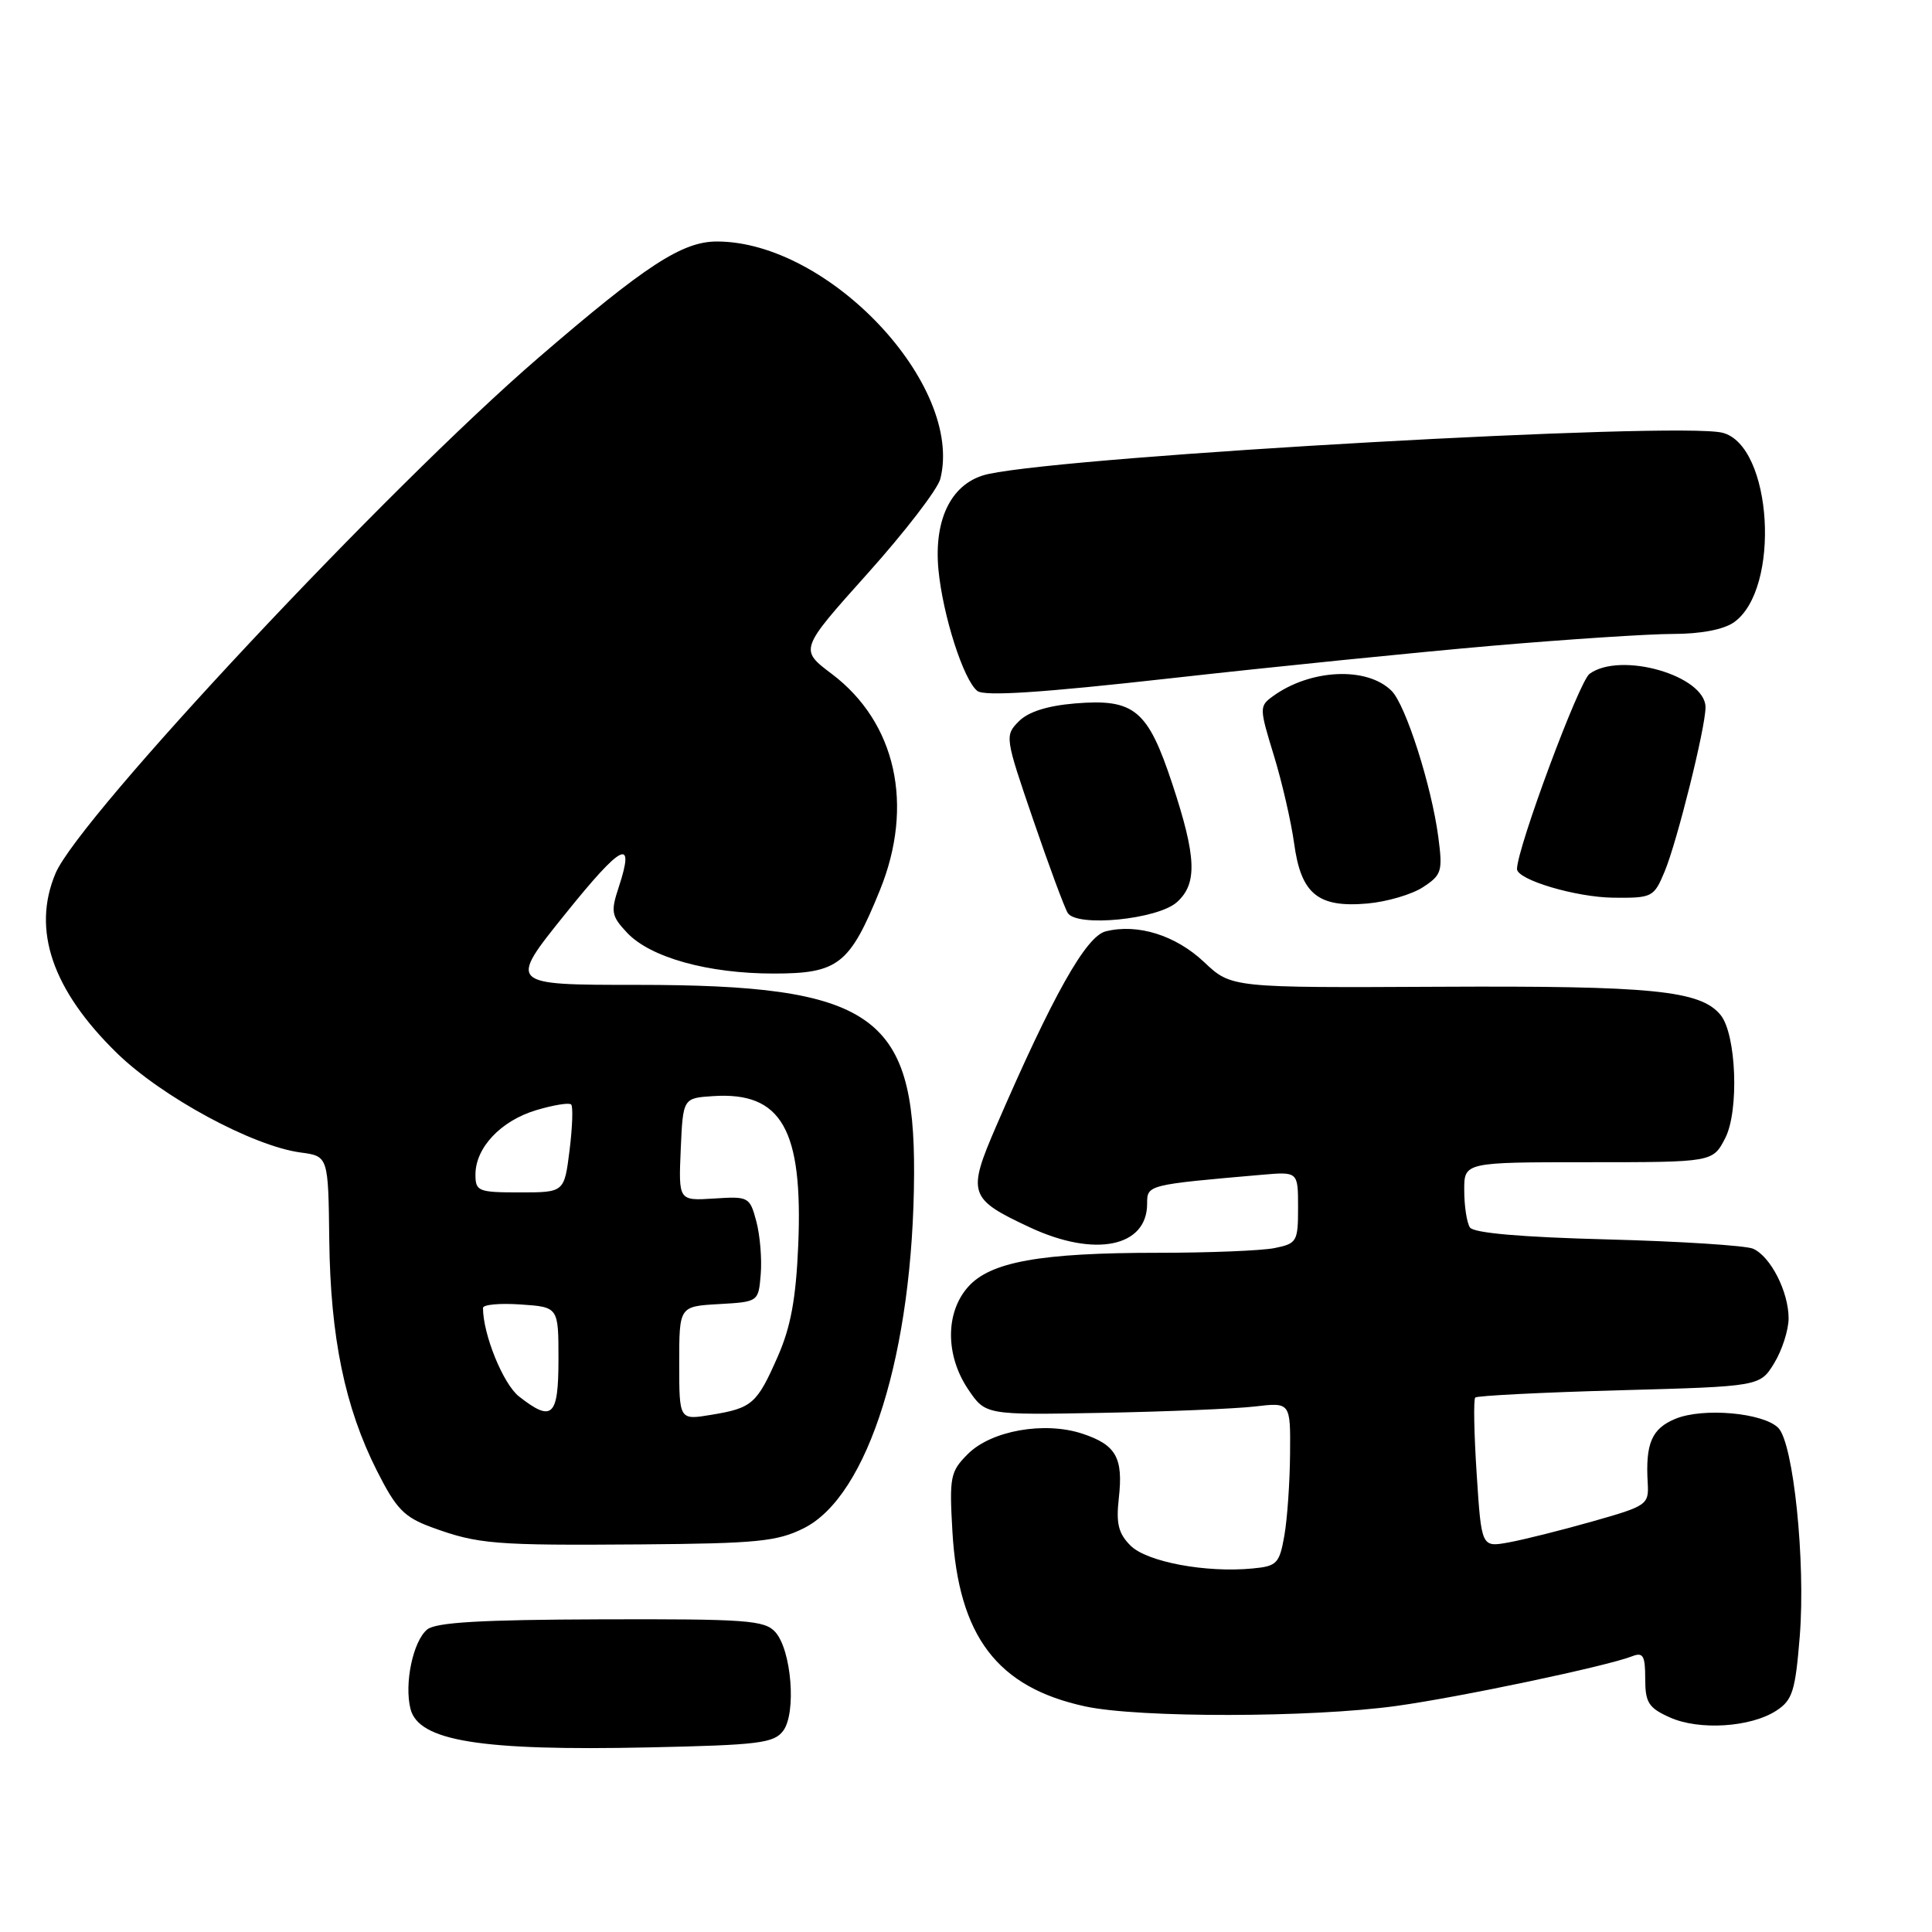 <?xml version="1.0" encoding="UTF-8" standalone="no"?>
<!DOCTYPE svg PUBLIC "-//W3C//DTD SVG 1.1//EN" "http://www.w3.org/Graphics/SVG/1.1/DTD/svg11.dtd" >
<svg xmlns="http://www.w3.org/2000/svg" xmlns:xlink="http://www.w3.org/1999/xlink" version="1.1" viewBox="0 0 256 256">
 <g >
 <path fill="currentColor"
d=" M 103.77 229.35 C 105.55 226.98 104.88 218.63 102.72 216.24 C 101.31 214.69 98.86 214.51 79.64 214.57 C 63.72 214.62 57.74 214.97 56.60 215.92 C 54.73 217.47 53.55 223.08 54.39 226.43 C 55.46 230.69 63.62 232.02 85.94 231.54 C 100.52 231.23 102.54 230.98 103.77 229.35 Z  M 235.39 226.66 C 237.52 225.27 237.89 224.07 238.48 216.79 C 239.26 206.92 237.64 191.21 235.63 189.20 C 233.62 187.19 225.64 186.49 222.00 188.00 C 218.87 189.29 218.02 191.26 218.33 196.49 C 218.49 199.38 218.27 199.54 211.00 201.60 C 206.88 202.77 201.88 204.02 199.90 204.38 C 196.30 205.03 196.30 205.03 195.67 195.34 C 195.32 190.00 195.23 185.43 195.48 185.18 C 195.73 184.94 204.32 184.50 214.57 184.22 C 233.21 183.71 233.21 183.71 235.10 180.61 C 236.14 178.90 236.99 176.24 237.00 174.70 C 237.00 171.16 234.61 166.48 232.29 165.46 C 231.30 165.04 222.62 164.48 213.00 164.23 C 201.50 163.93 195.25 163.38 194.77 162.64 C 194.36 162.01 194.02 159.81 194.02 157.75 C 194.00 154.00 194.00 154.00 210.47 154.00 C 226.95 154.00 226.95 154.00 228.60 150.81 C 230.46 147.20 230.08 137.00 227.97 134.47 C 225.30 131.24 218.95 130.61 190.83 130.75 C 163.16 130.89 163.16 130.89 159.55 127.48 C 155.77 123.92 150.74 122.35 146.51 123.41 C 143.90 124.06 139.51 131.87 132.01 149.20 C 128.13 158.18 128.35 158.85 136.50 162.65 C 145.08 166.65 152.00 165.24 152.00 159.50 C 152.00 156.99 152.00 156.99 167.25 155.66 C 172.00 155.25 172.00 155.25 172.00 160.00 C 172.00 164.52 171.85 164.78 168.87 165.38 C 167.16 165.72 160.24 166.00 153.51 166.00 C 137.83 166.00 131.20 167.19 128.25 170.55 C 125.25 173.96 125.27 179.62 128.29 184.10 C 130.59 187.50 130.59 187.50 146.04 187.21 C 154.55 187.05 163.64 186.67 166.25 186.37 C 171.00 185.81 171.00 185.81 170.94 192.66 C 170.91 196.42 170.57 201.30 170.18 203.50 C 169.53 207.18 169.19 207.53 165.99 207.83 C 159.77 208.43 151.96 206.96 149.80 204.80 C 148.19 203.19 147.87 201.87 148.25 198.51 C 148.85 193.15 147.89 191.45 143.42 189.97 C 138.39 188.31 131.35 189.56 128.25 192.66 C 125.92 194.99 125.78 195.67 126.20 202.94 C 127.01 216.84 132.14 223.59 143.81 226.11 C 150.92 227.64 173.73 227.61 185.00 226.05 C 193.41 224.89 212.87 220.79 216.25 219.47 C 217.72 218.89 218.00 219.37 218.00 222.44 C 218.00 225.60 218.44 226.30 221.25 227.56 C 225.14 229.32 232.00 228.88 235.39 226.66 Z  M 106.50 202.50 C 115.08 198.21 121.01 179.17 121.12 155.55 C 121.22 134.41 115.50 130.50 84.42 130.50 C 67.34 130.50 67.34 130.50 74.88 121.13 C 82.43 111.74 84.19 110.86 81.98 117.57 C 80.91 120.81 81.01 121.38 83.09 123.59 C 86.17 126.87 93.81 129.00 102.51 129.00 C 111.07 129.00 112.59 127.81 116.59 117.96 C 121.17 106.70 118.73 95.73 110.22 89.30 C 105.93 86.07 105.93 86.07 114.96 75.99 C 119.92 70.46 124.26 64.81 124.60 63.45 C 127.72 51.02 109.82 32.00 94.99 32.00 C 90.40 32.00 85.56 35.15 71.34 47.41 C 51.47 64.53 10.50 108.27 7.36 115.72 C 4.20 123.20 6.92 131.17 15.49 139.54 C 21.44 145.34 33.46 151.85 39.82 152.71 C 43.50 153.20 43.50 153.20 43.63 164.35 C 43.79 177.23 45.70 186.48 49.95 194.90 C 52.51 199.96 53.54 201.03 57.22 202.38 C 63.35 204.62 65.51 204.79 85.00 204.64 C 100.33 204.52 103.00 204.25 106.50 202.50 Z  M 155.96 119.53 C 158.68 117.08 158.54 113.56 155.34 103.88 C 152.08 94.02 150.31 92.56 142.43 93.21 C 138.76 93.52 136.24 94.32 134.99 95.59 C 133.13 97.47 133.16 97.70 136.90 108.61 C 138.99 114.72 141.05 120.28 141.48 120.97 C 142.67 122.89 153.43 121.83 155.96 119.53 Z  M 188.56 117.55 C 191.04 115.93 191.18 115.45 190.58 110.89 C 189.68 104.10 186.26 93.41 184.40 91.55 C 181.15 88.29 173.61 88.64 168.63 92.28 C 166.86 93.57 166.87 93.83 168.78 100.06 C 169.87 103.60 171.08 108.87 171.48 111.76 C 172.39 118.46 174.63 120.30 181.19 119.72 C 183.77 119.49 187.09 118.52 188.56 117.55 Z  M 220.57 115.49 C 222.22 111.55 225.98 96.44 225.99 93.74 C 226.01 89.53 214.74 86.28 210.62 89.29 C 209.23 90.30 201.05 112.31 201.01 115.14 C 200.99 116.57 208.82 118.90 213.80 118.95 C 218.93 119.00 219.15 118.89 220.57 115.49 Z  M 197.68 85.57 C 207.68 84.71 218.49 84.00 221.71 84.00 C 225.34 84.00 228.38 83.42 229.74 82.47 C 236.00 78.08 234.86 59.01 228.23 57.34 C 222.34 55.87 142.58 60.34 131.00 62.80 C 126.20 63.82 123.70 68.60 124.35 75.50 C 124.93 81.55 127.67 90.11 129.50 91.55 C 130.44 92.29 137.94 91.80 155.17 89.87 C 168.55 88.37 187.68 86.44 197.68 85.57 Z  M 90.00 180.64 C 90.00 173.10 90.00 173.10 95.25 172.80 C 100.50 172.50 100.50 172.50 100.80 168.85 C 100.97 166.84 100.71 163.69 100.22 161.85 C 99.35 158.59 99.21 158.51 94.62 158.81 C 89.91 159.11 89.91 159.11 90.20 152.31 C 90.50 145.50 90.50 145.50 94.50 145.24 C 103.57 144.65 106.41 149.64 105.77 165.00 C 105.47 172.07 104.78 175.83 103.07 179.72 C 100.30 186.03 99.67 186.58 94.25 187.47 C 90.00 188.18 90.00 188.18 90.00 180.64 Z  M 68.76 185.03 C 66.67 183.38 64.00 176.82 64.00 173.31 C 64.00 172.86 66.25 172.66 69.00 172.85 C 74.00 173.19 74.00 173.19 74.00 180.10 C 74.00 187.72 73.18 188.50 68.76 185.03 Z  M 63.00 155.63 C 63.00 152.08 66.36 148.51 71.03 147.11 C 73.32 146.42 75.41 146.08 75.68 146.35 C 75.95 146.61 75.85 149.34 75.47 152.42 C 74.77 158.00 74.77 158.00 68.88 158.00 C 63.36 158.00 63.00 157.85 63.00 155.63 Z "/>
</g>
</svg>